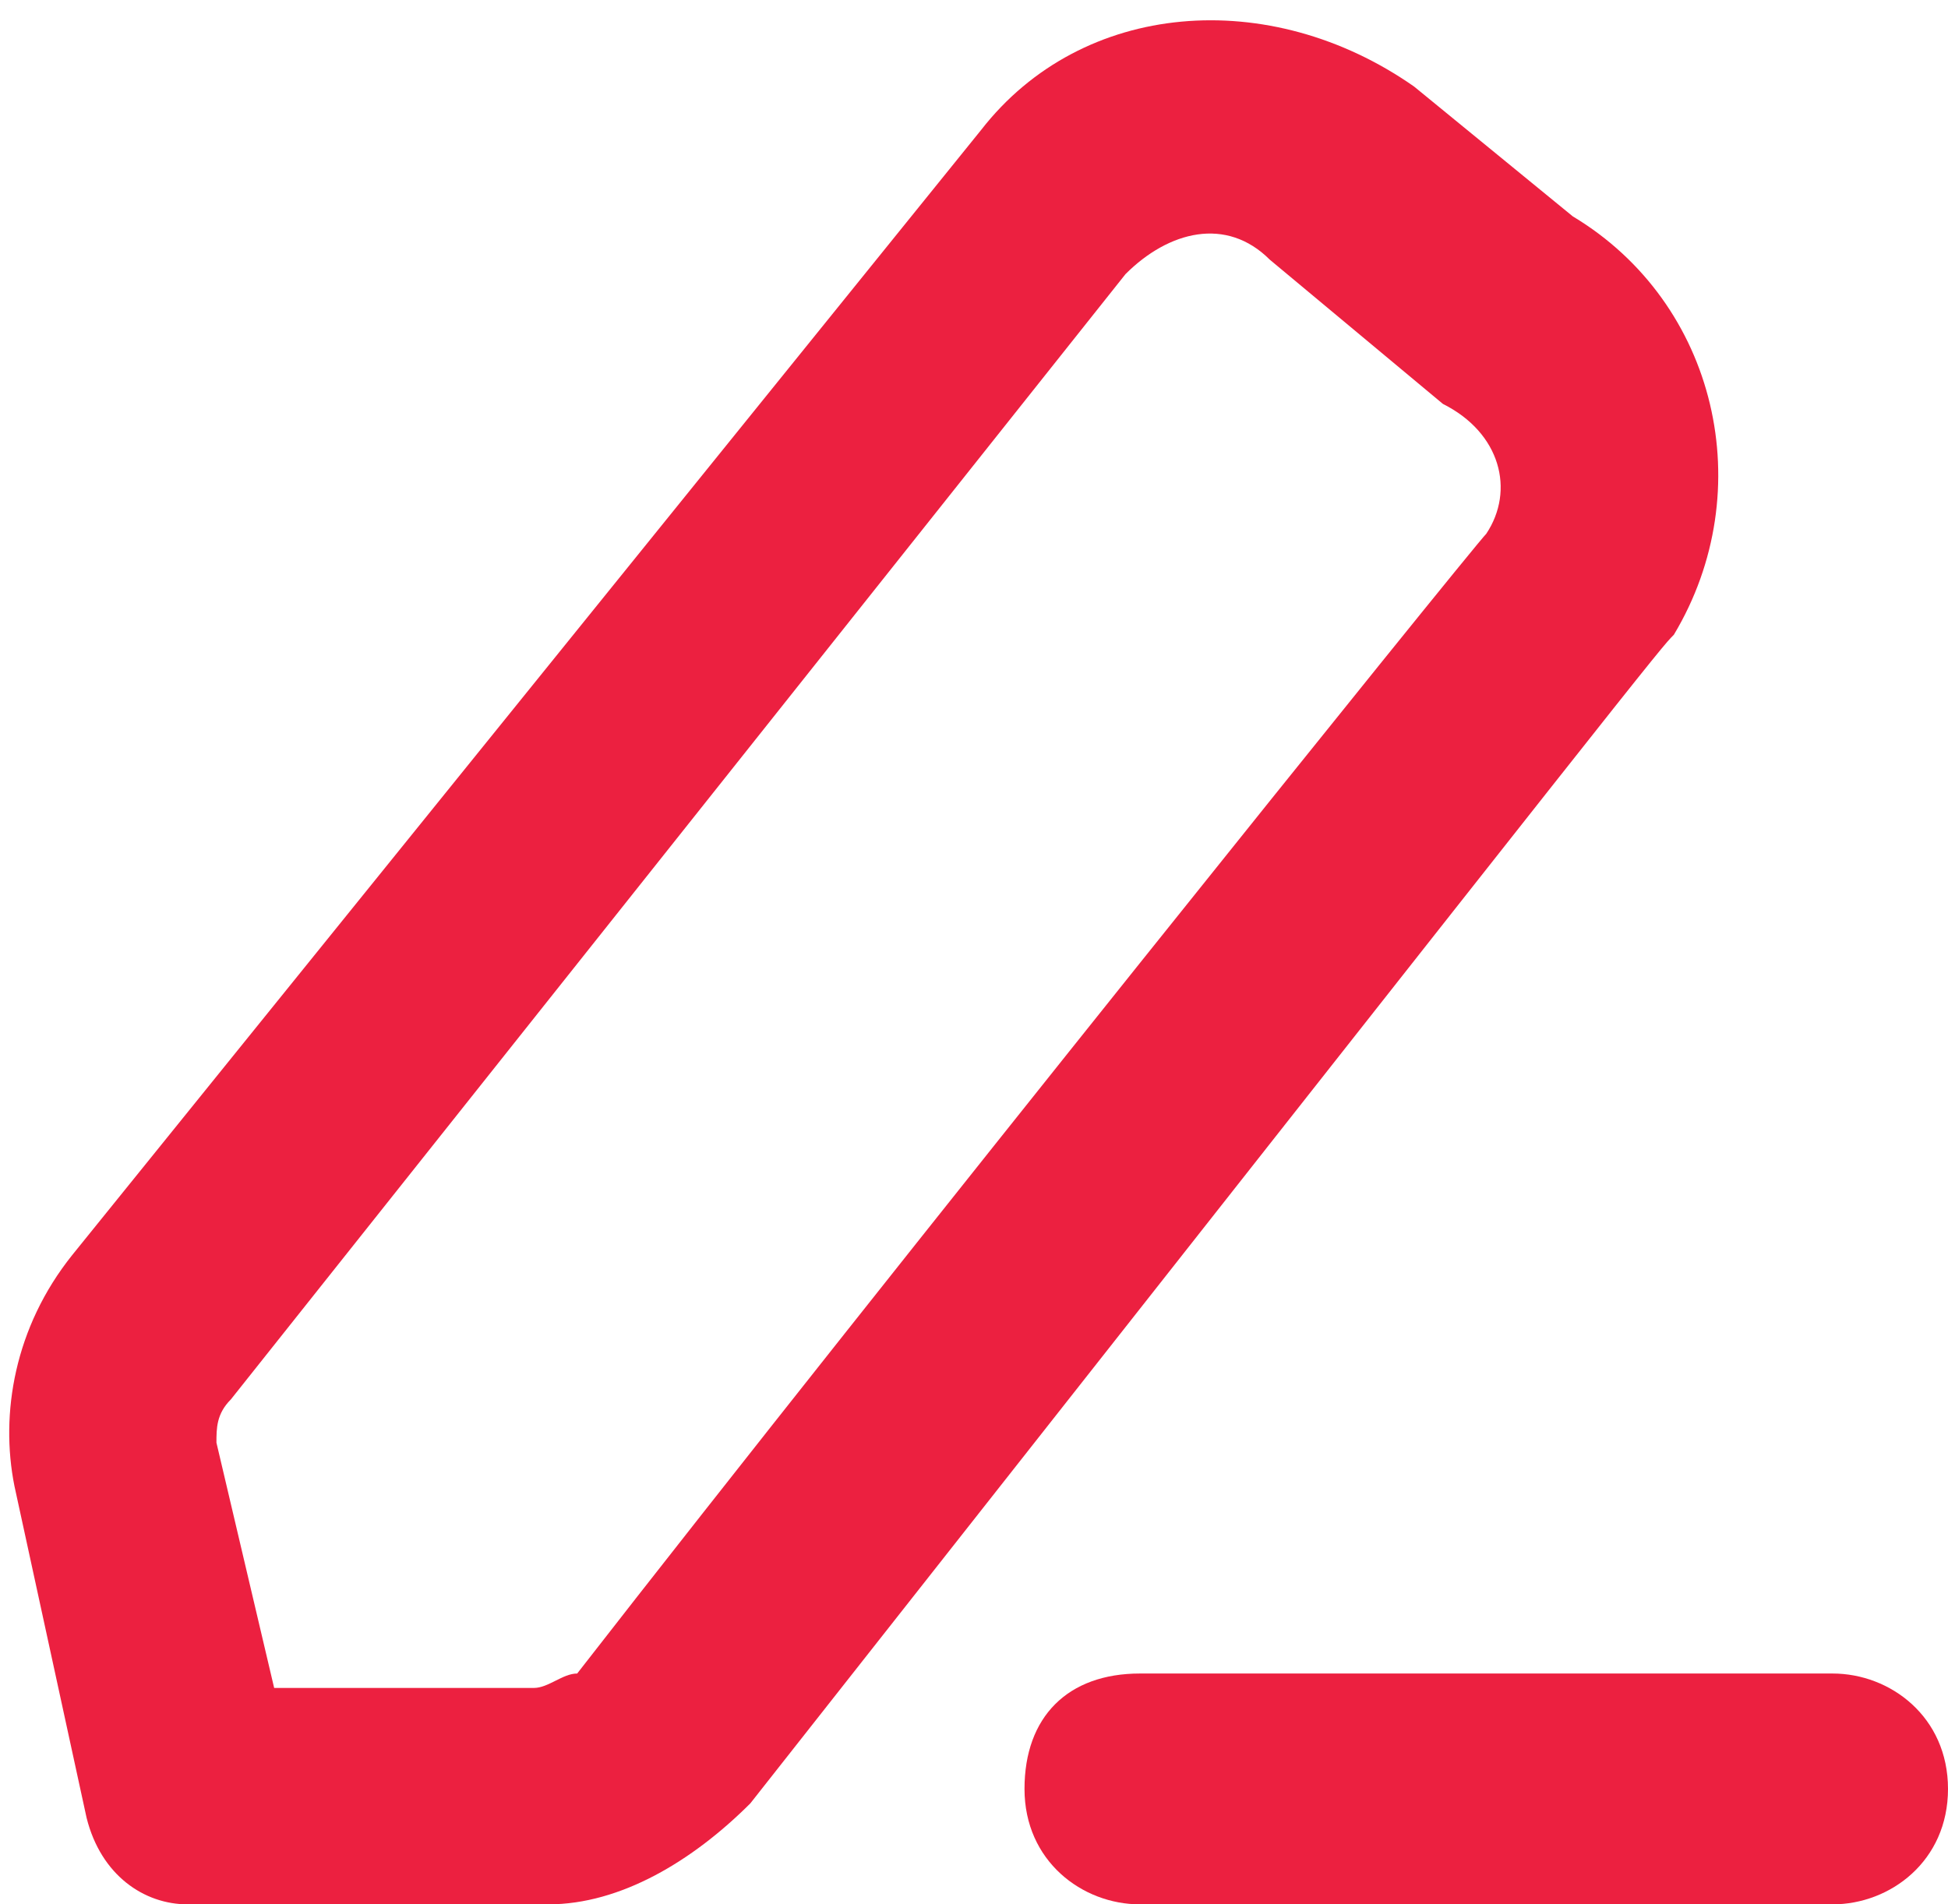 <?xml version="1.0" encoding="utf-8"?>
<!-- Generator: Adobe Illustrator 24.3.0, SVG Export Plug-In . SVG Version: 6.00 Build 0)  -->
<svg version="1.1" id="Layer_1" xmlns="http://www.w3.org/2000/svg" xmlns:xlink="http://www.w3.org/1999/xlink" x="0px" y="0px"
	 viewBox="0 0 13.5 13.2" style="enable-background:new 0 0 13.5 13.2;" xml:space="preserve">
<style type="text/css">
	.st0{fill:#EC2040;}
</style>
<g id="Path_43264">
	<path class="st0" d="M12.7,13.2H7.9c-0.4,0-0.8-0.3-0.8-0.8s0.3-0.8,0.8-0.8h4.8c0.4,0,0.8,0.3,0.8,0.8S13.1,13.2,12.7,13.2z"/>
</g>
<g id="Path_43265">
	<path class="st0" d="M1.3,13.2c-0.3,0-0.6-0.2-0.7-0.6l-0.5-2.3c-0.1-0.5,0-1.1,0.4-1.6l6.3-7.8c0,0,0,0,0,0C7.5,0,8.8-0.1,9.8,0.6
		l1.1,0.9c1,0.6,1.3,1.9,0.7,2.9c-0.1,0.1-0.1,0.1-6.4,8.1c-0.4,0.4-0.9,0.7-1.4,0.7L1.3,13.2C1.3,13.2,1.3,13.2,1.3,13.2z M7.8,1.9
		L1.6,9.7C1.5,9.8,1.5,9.9,1.5,10l0.4,1.7l1.8,0c0.1,0,0.2-0.1,0.3-0.1c2.1-2.7,6.2-7.8,6.3-7.9c0.2-0.3,0.1-0.7-0.3-0.9l-1.2-1
		C8.5,1.5,8.1,1.6,7.8,1.9z"/>
</g>
</svg>

